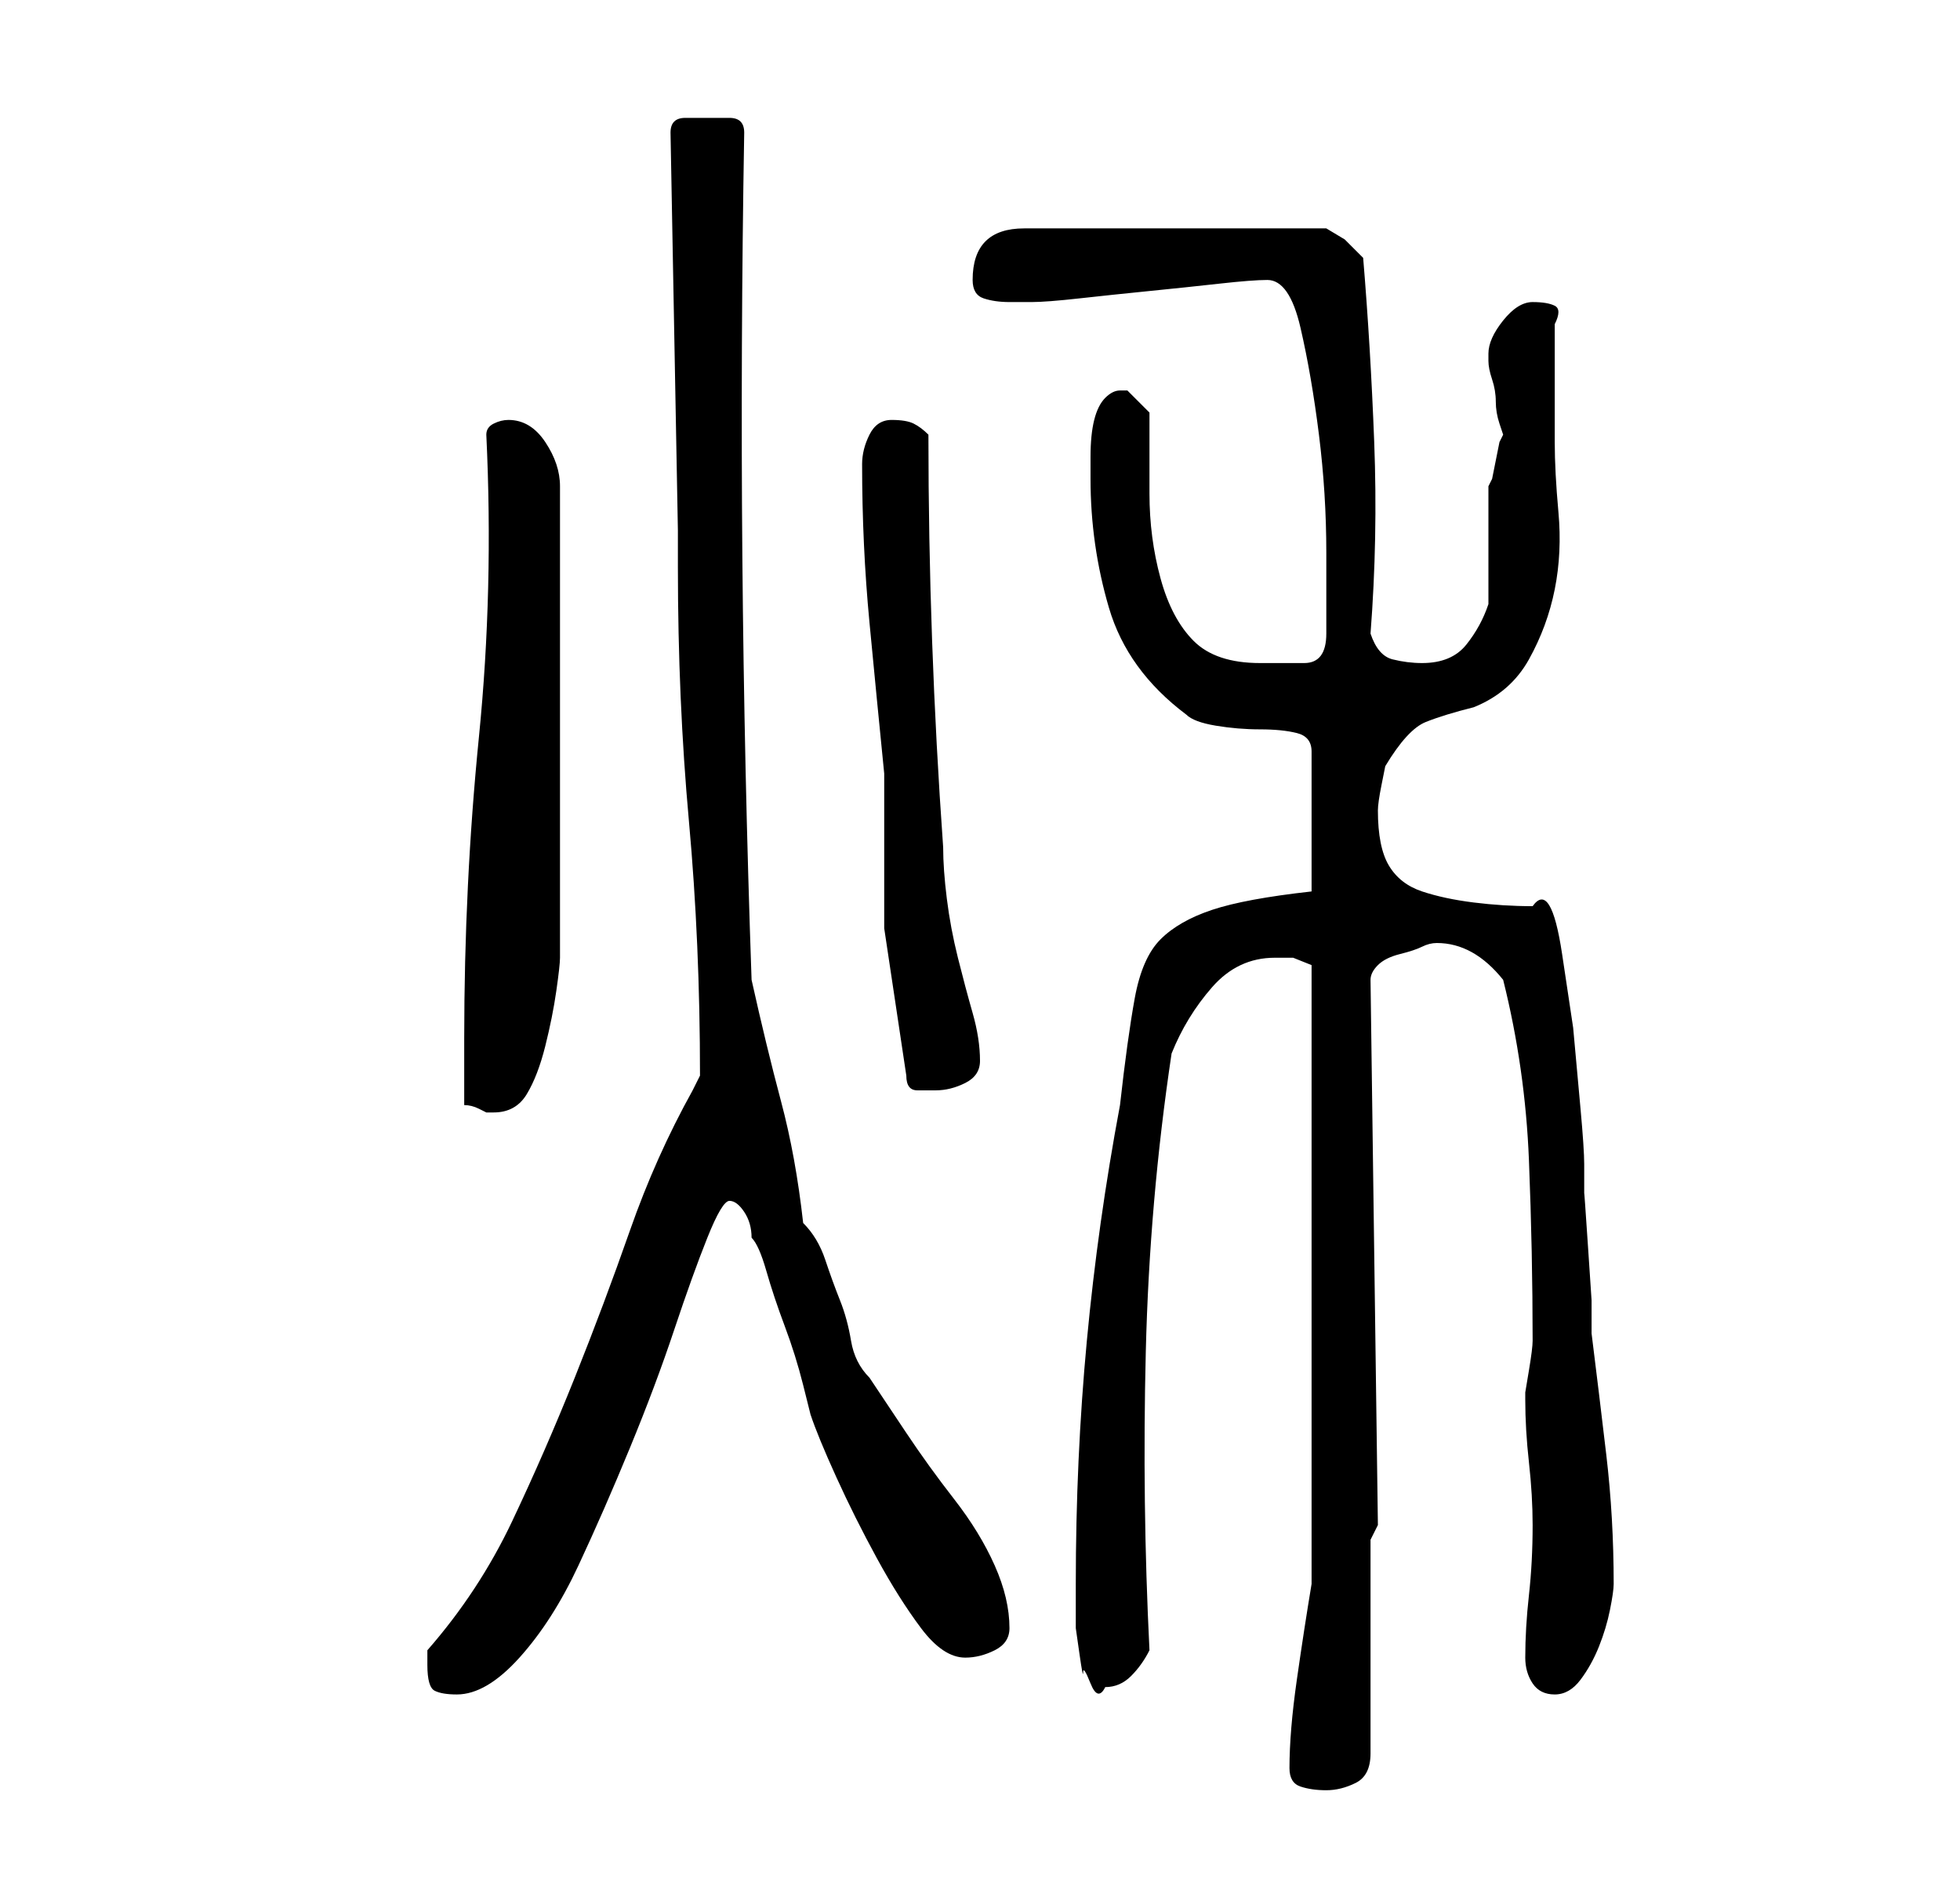 <?xml version="1.0" standalone="no"?>
<!DOCTYPE svg PUBLIC "-//W3C//DTD SVG 1.1//EN" "http://www.w3.org/Graphics/SVG/1.1/DTD/svg11.dtd" >
<svg xmlns="http://www.w3.org/2000/svg" xmlns:xlink="http://www.w3.org/1999/xlink" version="1.1" viewBox="-10 0 266 256">
   <path fill="currentColor"
d="M165 240q0 2 1.5 2.5t3.5 0.5t4 -1t2 -4v-29l1 -2l-1 -74q0 -1 1 -2t3 -1.5t3 -1t2 -0.5q5 0 9 5q3 12 3.5 24.5t0.5 24.5v0q0 1 -0.5 4l-0.5 3v1q0 4 0.5 8.5t0.5 8.5q0 5 -0.5 9.5t-0.5 8.5q0 2 1 3.5t3 1.5t3.5 -2t2.5 -4.5t1.5 -5t0.5 -3.5q0 -9 -1 -17.5t-2 -16.5
v-4.5t-0.5 -7.5t-0.5 -7v-4q0 -2 -0.5 -7.5l-1 -11t-1.5 -10t-4 -6.5q-4 0 -8 -0.5t-7 -1.5t-4.5 -3.5t-1.5 -7.5q0 -1 0.5 -3.5l0.5 -2.5q3 -5 5.5 -6t6.5 -2q5 -2 7.5 -6.5t3.5 -9.5t0.5 -10.5t-0.5 -9.5v-16q1 -2 0 -2.5t-3 -0.5t-4 2.5t-2 4.5v1q0 1 0.5 2.5t0.5 3
t0.5 3l0.5 1.5l-0.5 1t-0.5 2.5t-0.5 2.5l-0.5 1v3v5v5v3q-1 3 -3 5.5t-6 2.5q-2 0 -4 -0.5t-3 -3.5q1 -13 0.5 -26t-1.5 -25l-2.5 -2.5t-2.5 -1.5h-41q-7 0 -7 7q0 2 1.5 2.5t3.5 0.5h3q2 0 6.5 -0.5t9.5 -1t9.5 -1t6.5 -0.5q3 0 4.5 6.5t2.5 14.5t1 16v11q0 4 -3 4h-6
q-6 0 -9 -3t-4.5 -8.5t-1.5 -11.5v-11l-1.5 -1.5l-1.5 -1.5h-1q-1 0 -2 1t-1.5 3t-0.5 5v3q0 9 2.5 17.5t10.5 14.5q1 1 4 1.5t6 0.5t5 0.5t2 2.5v19q-9 1 -13.5 2.5t-7 4t-3.5 8t-2 14.5q-3 16 -4.5 32t-1.5 33v2v4t0.5 3.5t0.5 2.5t1 1.5t2 0.5q2 0 3.5 -1.5t2.5 -3.5
q-1 -20 -0.5 -40.5t3.5 -40.5q2 -5 5.5 -9t8.5 -4h2.5t2.5 1v84q-1 6 -2 13t-1 12zM48 226q0 3 1 3.5t3 0.5q4 0 8.5 -5t8 -12.5t7 -16t6 -16t4.5 -12.5t3 -5t2 1.5t1 3.5q1 1 2 4.5t2.5 7.5t2.5 8l1 4q1 3 3.5 8.5t5.5 11t6 9.5t6 4q2 0 4 -1t2 -3q0 -4 -2 -8.5t-5.5 -9
t-6.5 -9l-5 -7.5q-2 -2 -2.5 -5t-1.5 -5.5t-2 -5.5t-3 -5q-1 -9 -3 -16.5t-4 -16.5q-2 -57 -1 -115q0 -2 -2 -2h-3h-3q-2 0 -2 2l1 54v5q0 18 1.5 34.5t1.5 34.5l-0.5 1l-0.5 1q-5 9 -8.5 19t-7.5 20t-8.5 19.5t-11.5 17.5v2zM53 150q1 0 2 0.5l1 0.5h1v0q3 0 4.5 -2.5
t2.5 -6.5t1.5 -7.5t0.5 -4.5v-64q0 -3 -2 -6t-5 -3q-1 0 -2 0.5t-1 1.5q1 21 -1 41t-2 41v9zM107 63q0 11 1 21.5t2 20.5v21t3 20q0 2 1.5 2h2.5q2 0 4 -1t2 -3q0 -3 -1 -6.5t-2 -7.5t-1.5 -8t-0.5 -7q-1 -14 -1.5 -28t-0.5 -28q-1 -1 -2 -1.5t-3 -0.5t-3 2t-1 4z" />
</svg>
